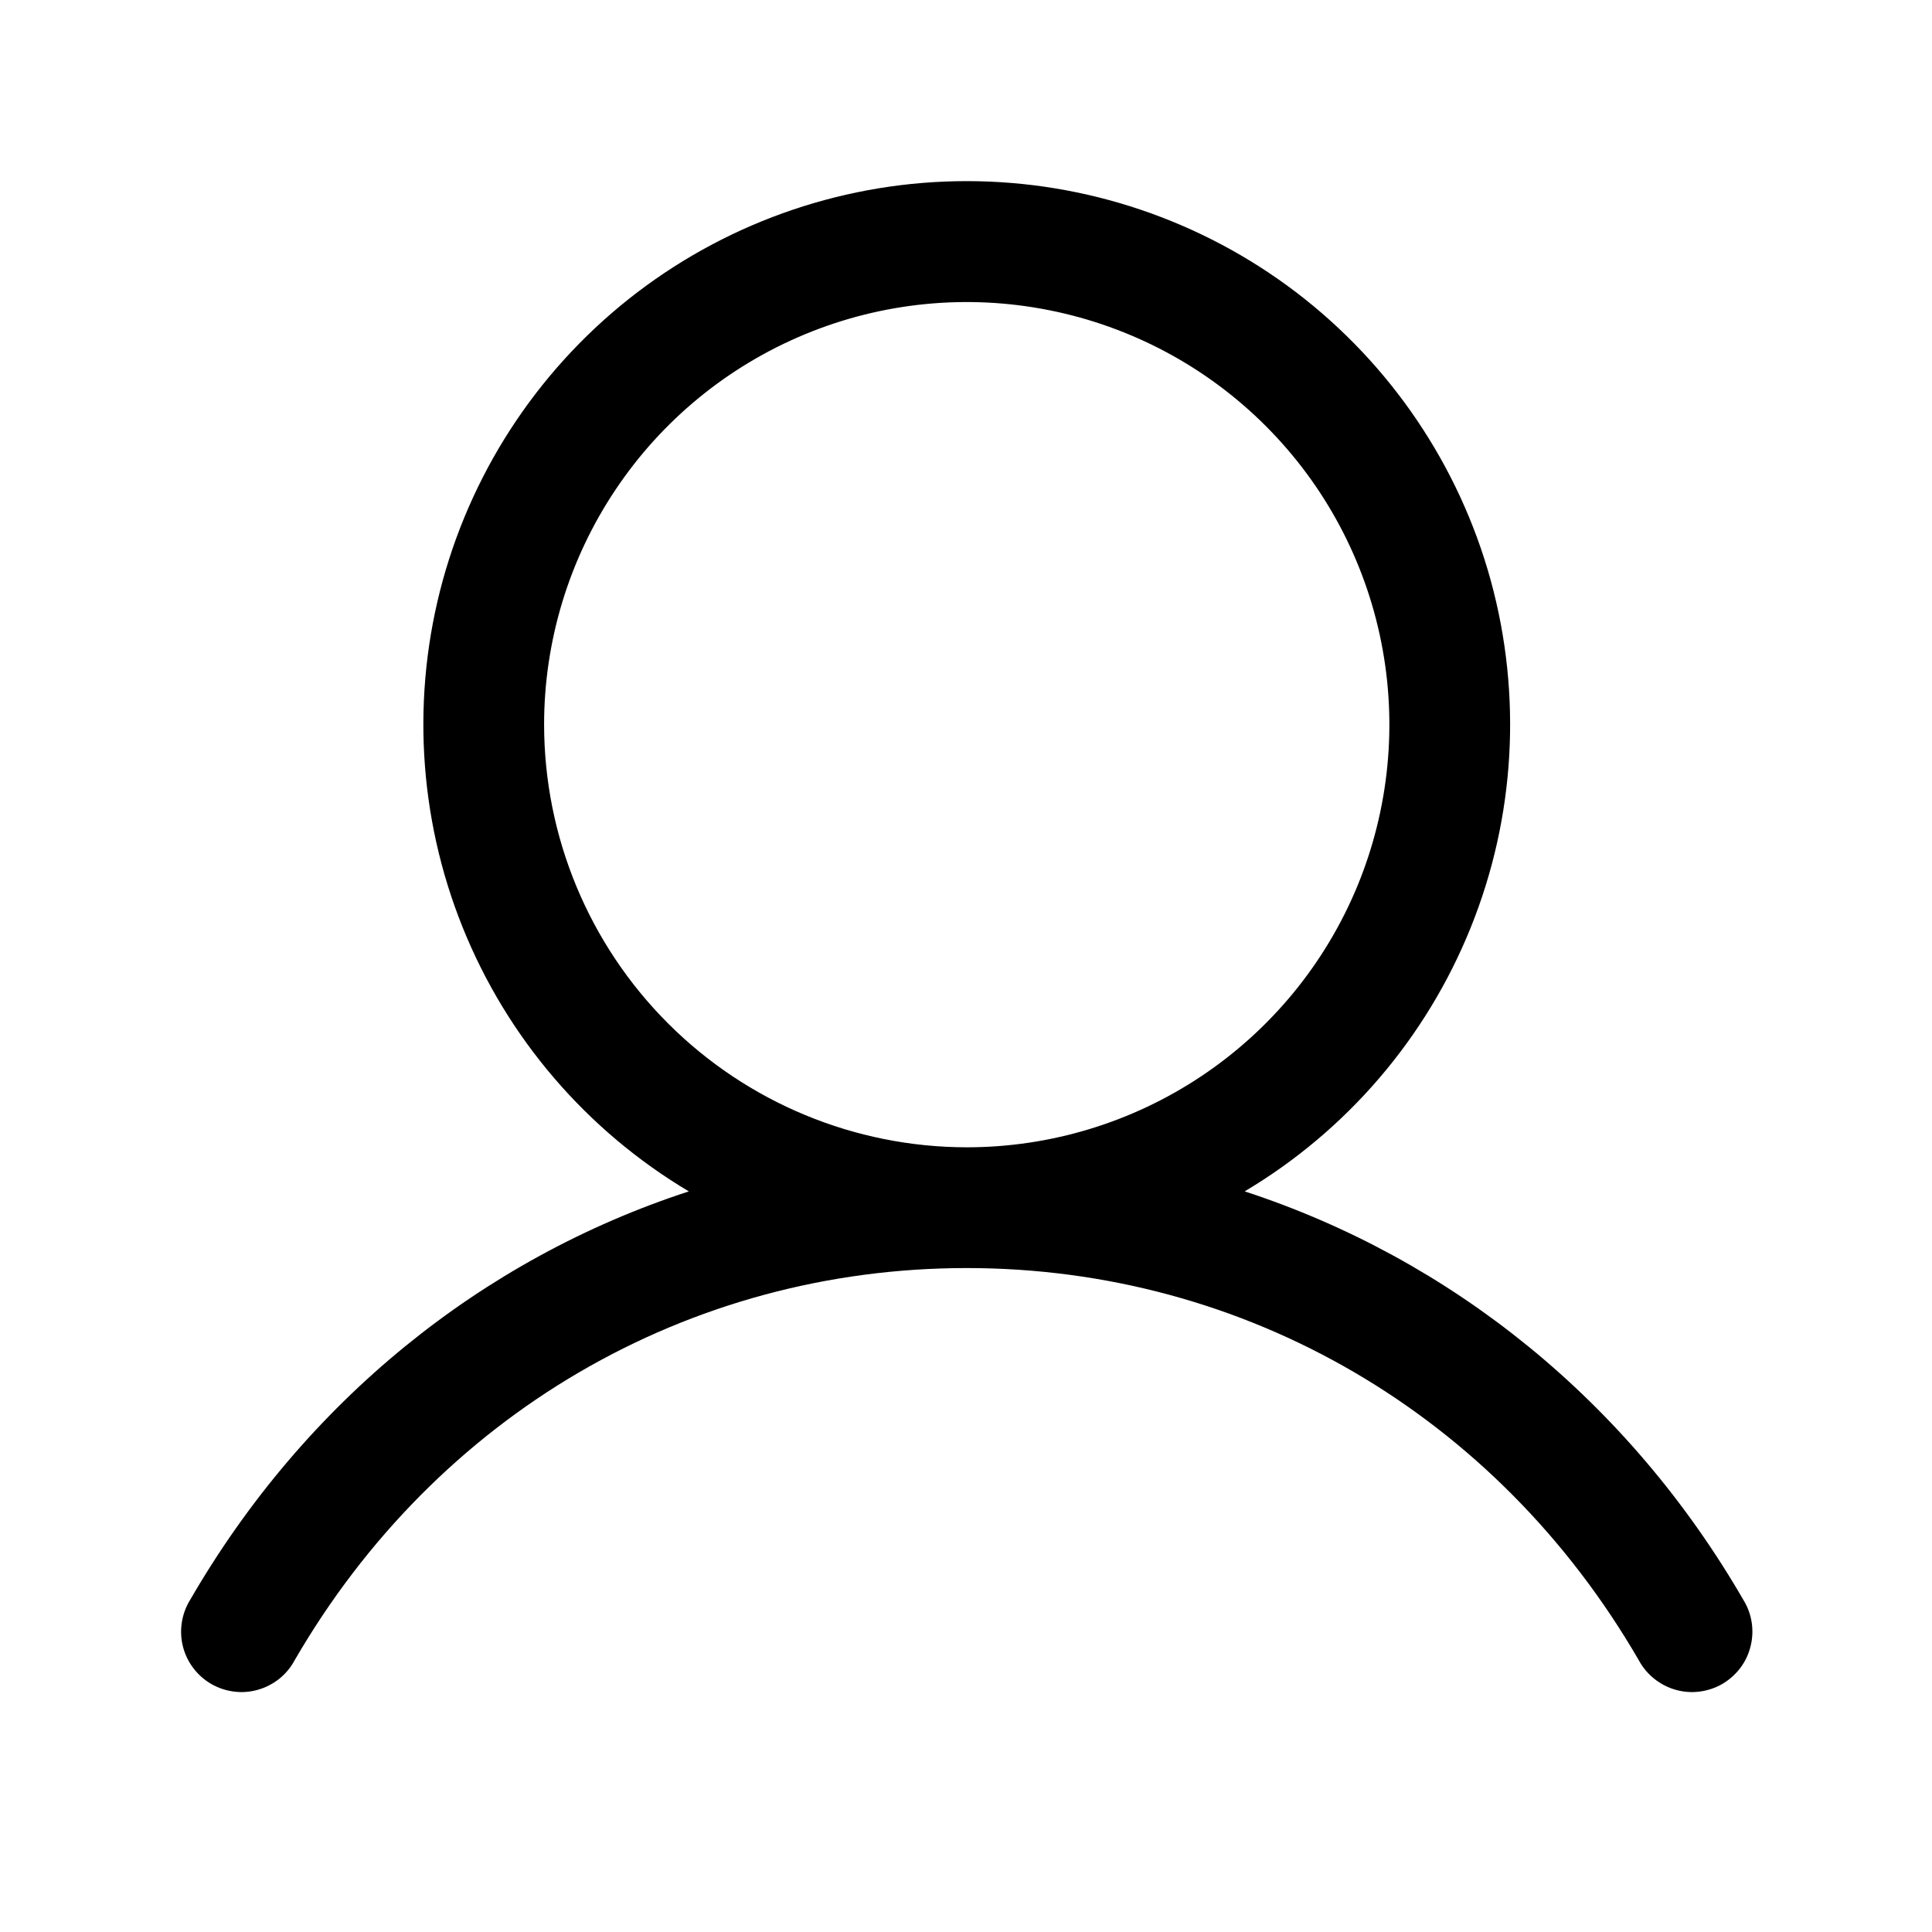 <svg width="32" height="32" viewBox="0 0 32 32" fill="none" xmlns="http://www.w3.org/2000/svg">
<rect width="32" height="32" fill="white"/>
<path d="M28.878 26.503C26.974 23.212 24.04 20.852 20.616 19.733C22.309 18.725 23.625 17.189 24.361 15.36C25.098 13.532 25.212 11.512 24.691 9.612C24.168 7.712 23.035 6.036 21.468 4.841C19.899 3.647 17.983 3 16.012 3C14.041 3 12.126 3.647 10.557 4.841C8.989 6.036 7.857 7.712 7.334 9.612C6.812 11.512 6.927 13.532 7.663 15.36C8.399 17.189 9.715 18.725 11.409 19.733C7.984 20.85 5.051 23.21 3.147 26.503C3.077 26.617 3.031 26.743 3.011 26.876C2.991 27.008 2.997 27.142 3.03 27.272C3.063 27.401 3.121 27.523 3.202 27.629C3.283 27.736 3.384 27.825 3.499 27.892C3.615 27.959 3.743 28.001 3.875 28.018C4.008 28.035 4.142 28.025 4.271 27.988C4.399 27.952 4.519 27.89 4.624 27.807C4.728 27.724 4.815 27.62 4.878 27.503C7.233 23.433 11.396 21.003 16.012 21.003C20.628 21.003 24.791 23.433 27.146 27.503C27.209 27.62 27.297 27.724 27.401 27.807C27.506 27.89 27.625 27.952 27.753 27.988C27.883 28.025 28.017 28.035 28.149 28.018C28.282 28.001 28.41 27.959 28.526 27.892C28.64 27.825 28.741 27.736 28.823 27.629C28.904 27.523 28.962 27.401 28.994 27.272C29.027 27.142 29.034 27.008 29.014 26.876C28.994 26.743 28.948 26.617 28.878 26.503ZM9.012 12.003C9.012 10.619 9.423 9.265 10.193 8.114C10.961 6.963 12.055 6.066 13.334 5.536C14.613 5.006 16.02 4.867 17.378 5.138C18.735 5.408 19.983 6.074 20.962 7.053C21.942 8.032 22.608 9.279 22.878 10.637C23.148 11.995 23.009 13.403 22.48 14.682C21.95 15.961 21.052 17.054 19.901 17.823C18.75 18.592 17.396 19.003 16.012 19.003C14.156 19.001 12.377 18.263 11.065 16.951C9.752 15.638 9.014 13.859 9.012 12.003Z" fill="black"/>
</svg>
